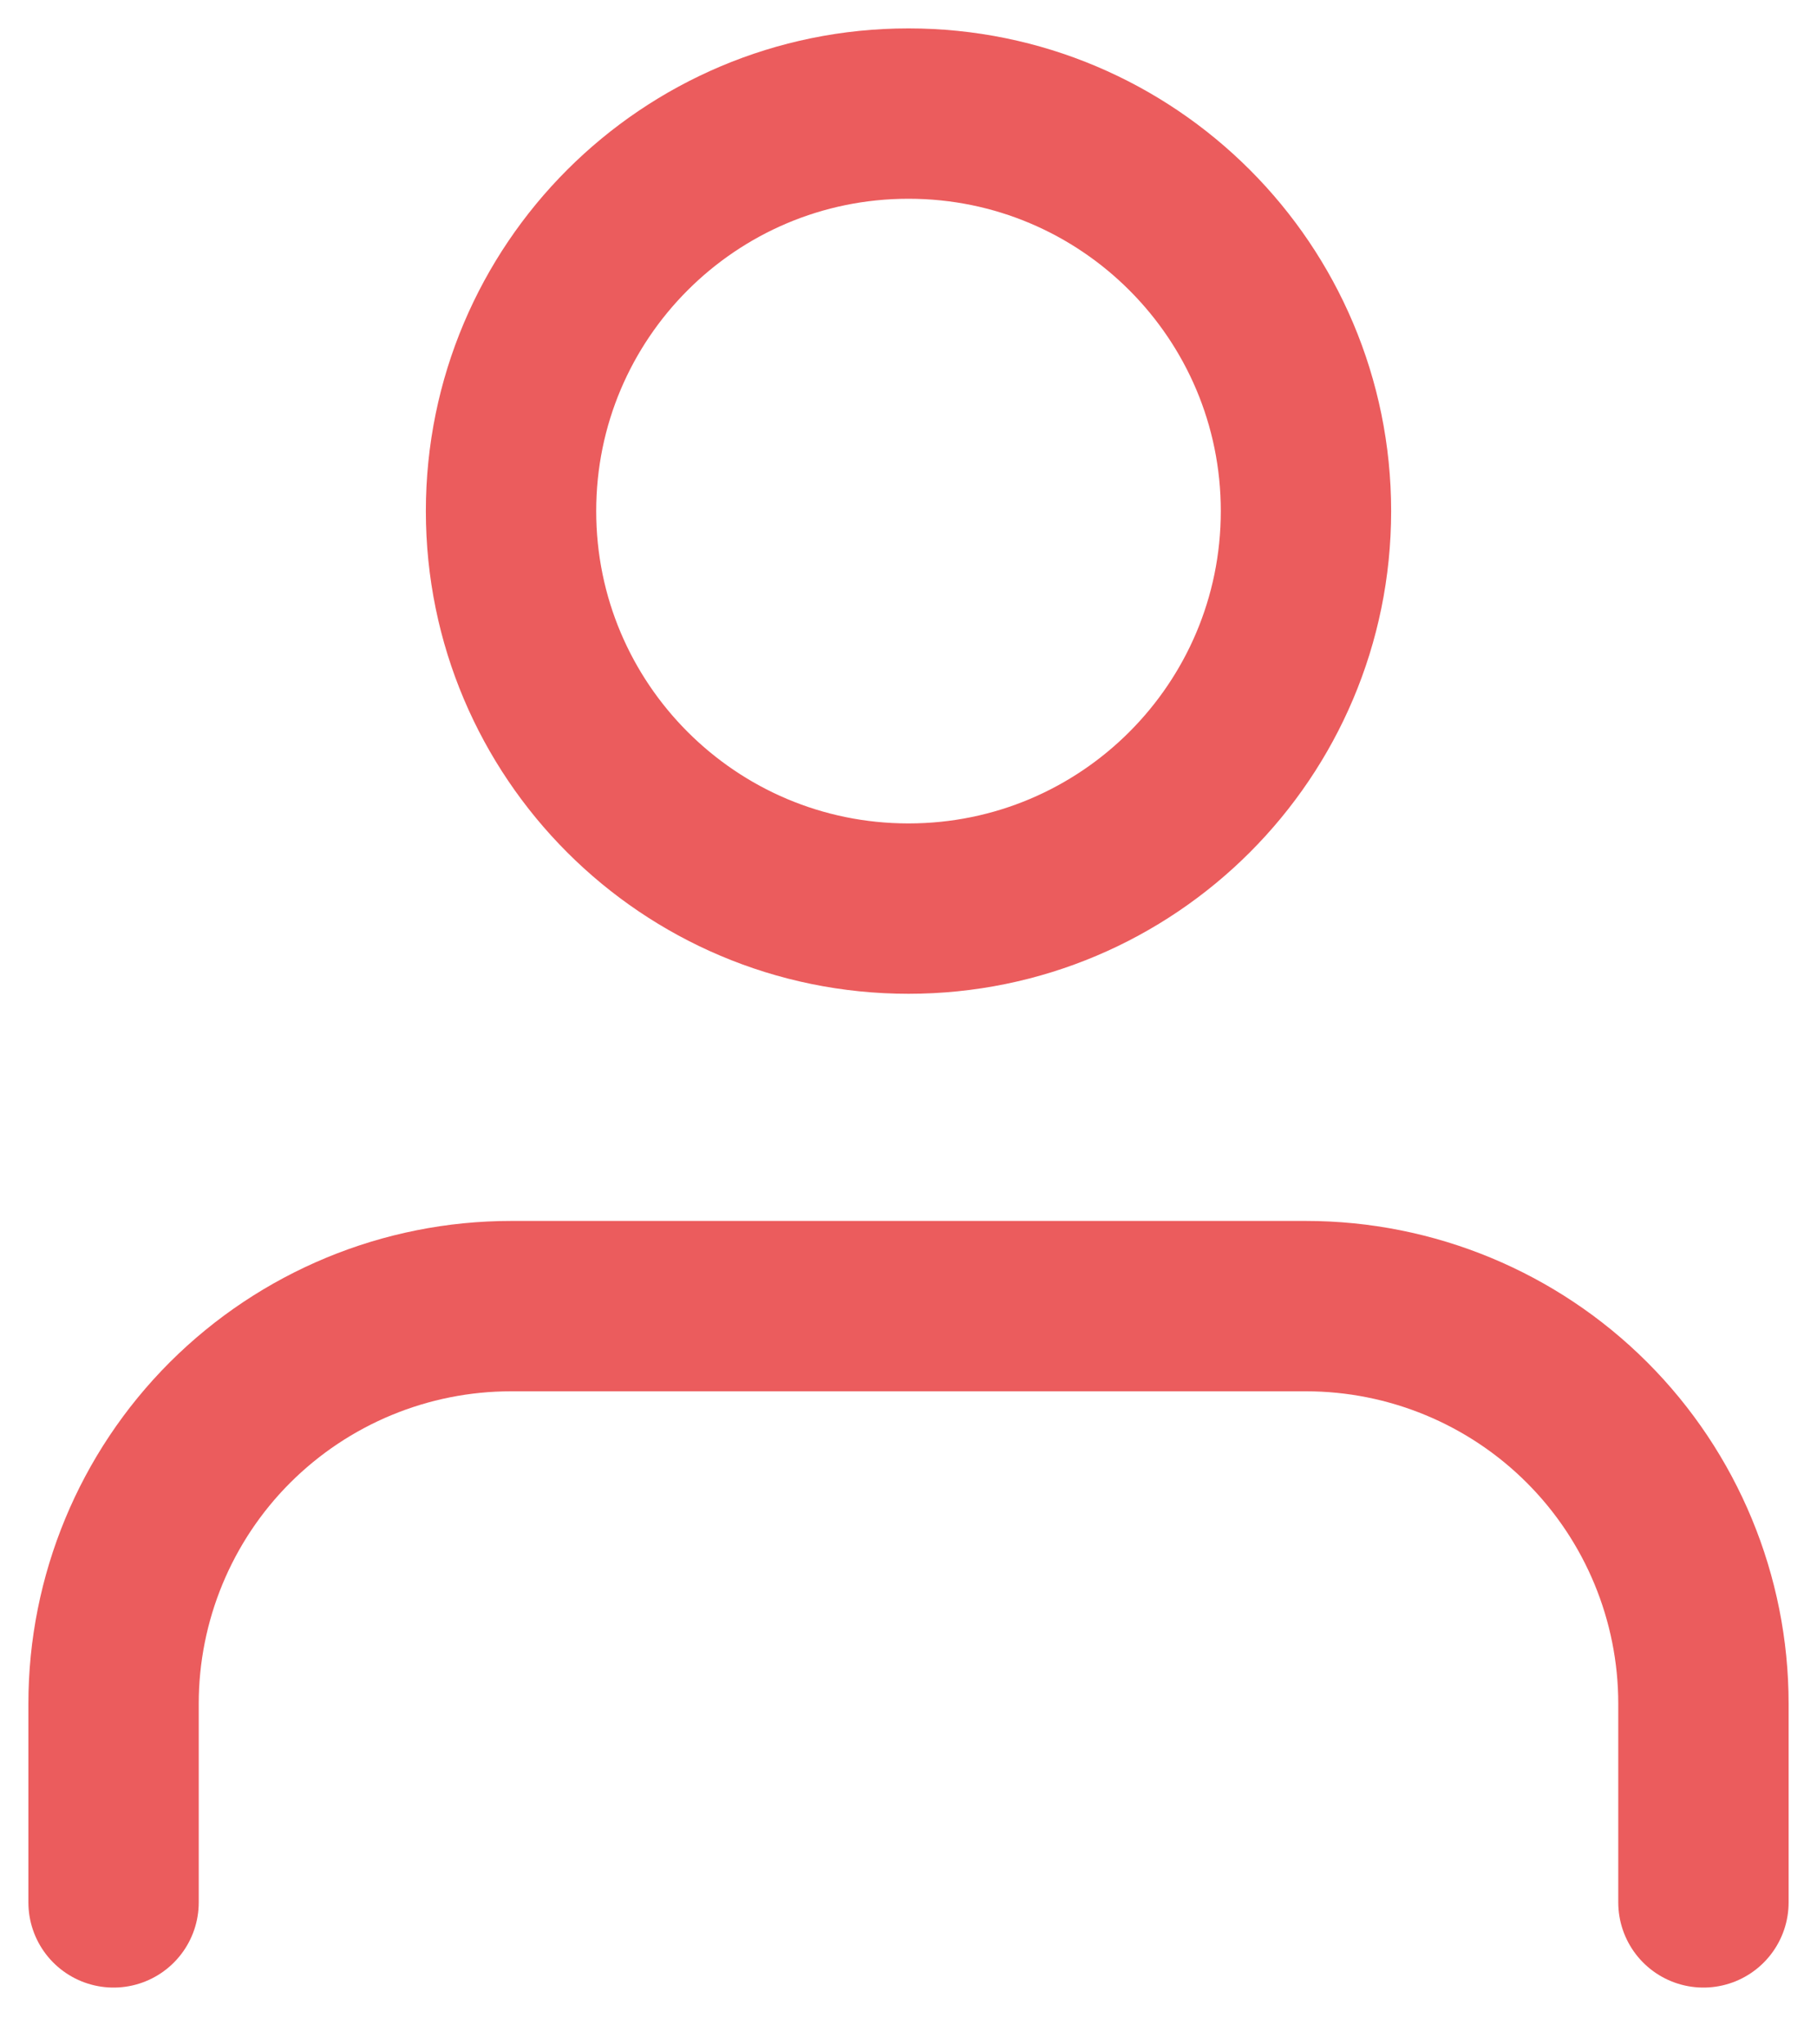 <svg width="16" height="18" viewBox="0 0 16 18" fill="none" xmlns="http://www.w3.org/2000/svg">
<path d="M15 16.75V15C15 14.072 14.631 13.181 13.975 12.525C13.319 11.869 12.428 11.5 11.5 11.5H4.5C3.572 11.5 2.682 11.869 2.025 12.525C1.369 13.181 1 14.072 1 15V16.75" stroke="#EB5C5D" stroke-width="1.5" stroke-linecap="round" stroke-linejoin="round"/>
<path d="M8 8C9.933 8 11.5 6.433 11.5 4.5C11.5 2.567 9.933 1 8 1C6.067 1 4.5 2.567 4.5 4.5C4.5 6.433 6.067 8 8 8Z" stroke="#EB5C5D" stroke-width="1.5" stroke-linecap="round" stroke-linejoin="round"/>
</svg>
